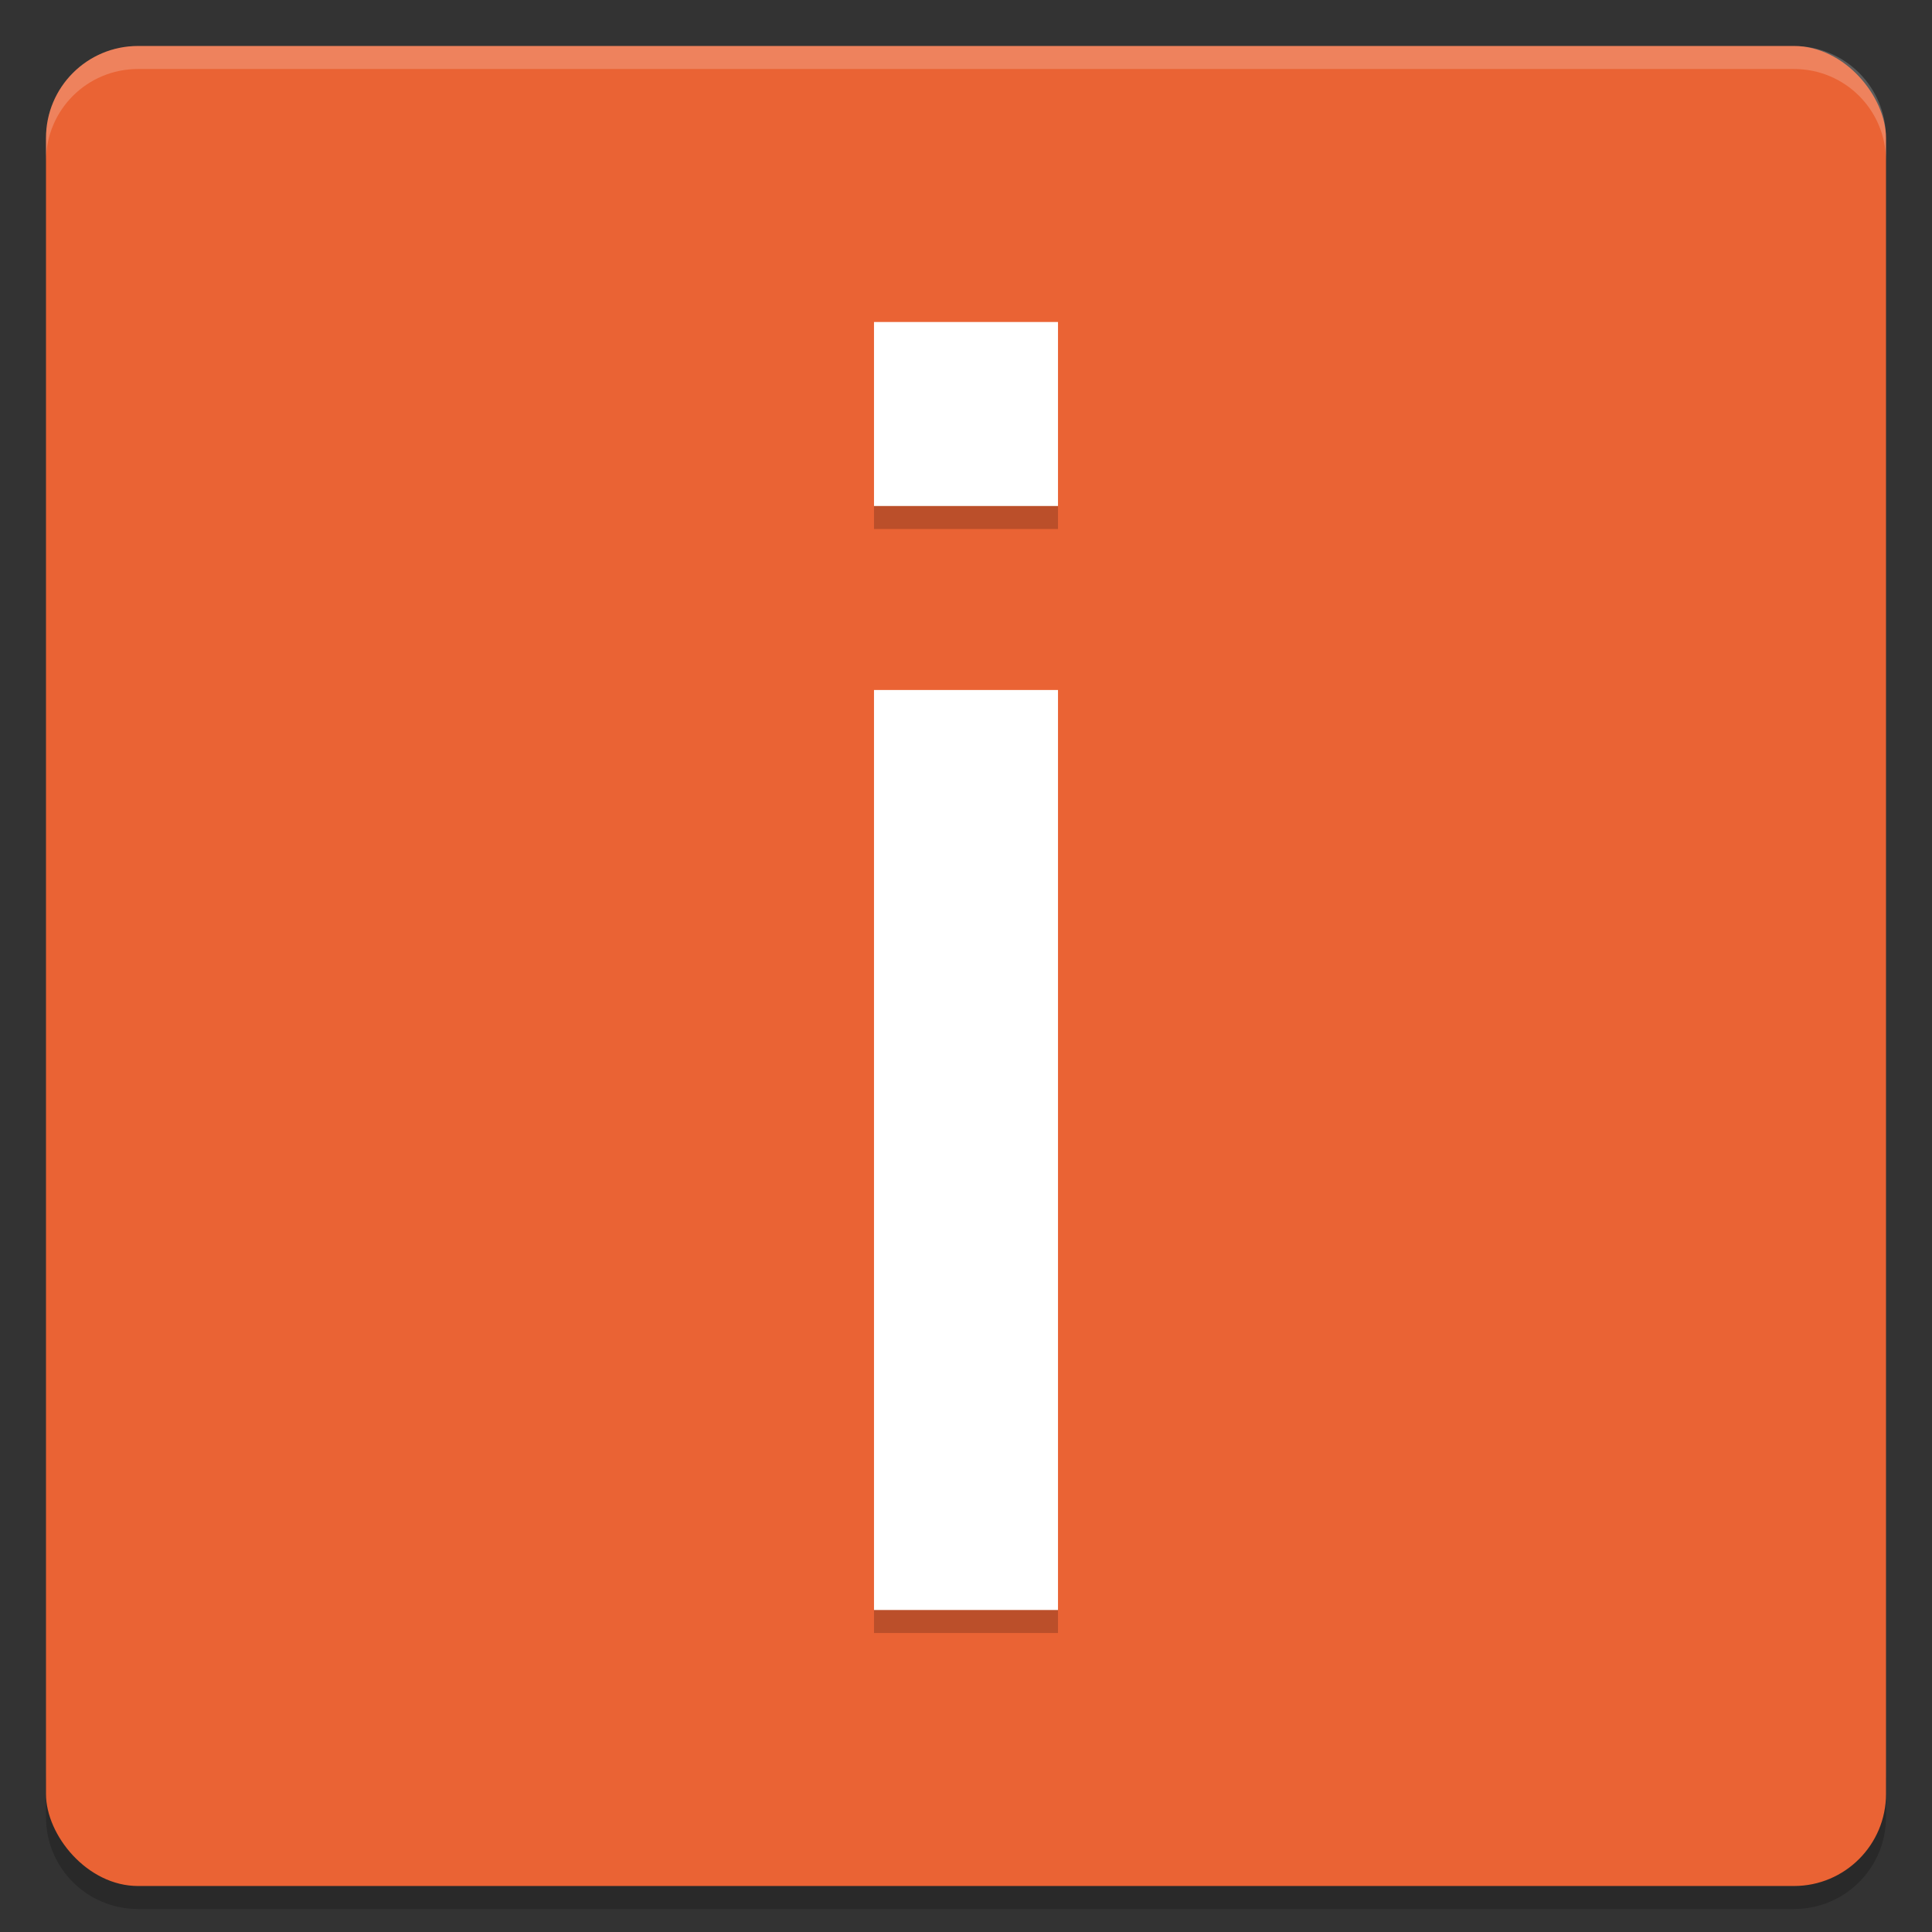 <svg xmlns="http://www.w3.org/2000/svg" width="84" height="84" version="1">
 <rect width="100%" height="100%" fill="#333333" stroke="none"/>
 <path opacity=".2" d="M 6,83 C 3.784,83 2,81.216 2,79 v -2 c 0,2.216 1.784,4 4,4 h 72 c 2.216,0 4,-1.784 4,-4 v 2 c 0,2.216 -1.784,4 -4,4 z"/>
 <rect fill="#ea6334" width="80" height="80" x="2" y="2" rx="4" ry="4"/>
 <g opacity=".2" transform="matrix(4,0,0,-4,-2170,-1345)">
  <path d="m 552,-354 v 10 h 2 v -10 z m 0,12 v 2 h 2 v -2 z"/>
 </g>
 <g fill="#ffffff" transform="matrix(4,0,0,-4,-2170,-1346)">
  <path d="m 552,-354 v 10 h 2 v -10 z m 0,12 v 2 h 2 v -2 z"/>
 </g>
 <path style="fill:#ffffff;opacity:0.2" d="M 6 2 C 3.784 2 2 3.784 2 6 L 2 7 C 2 4.784 3.784 3 6 3 L 78 3 C 80.216 3 82 4.784 82 7 L 82 6 C 82 3.784 80.216 2 78 2 L 6 2 z"/>
</svg>
